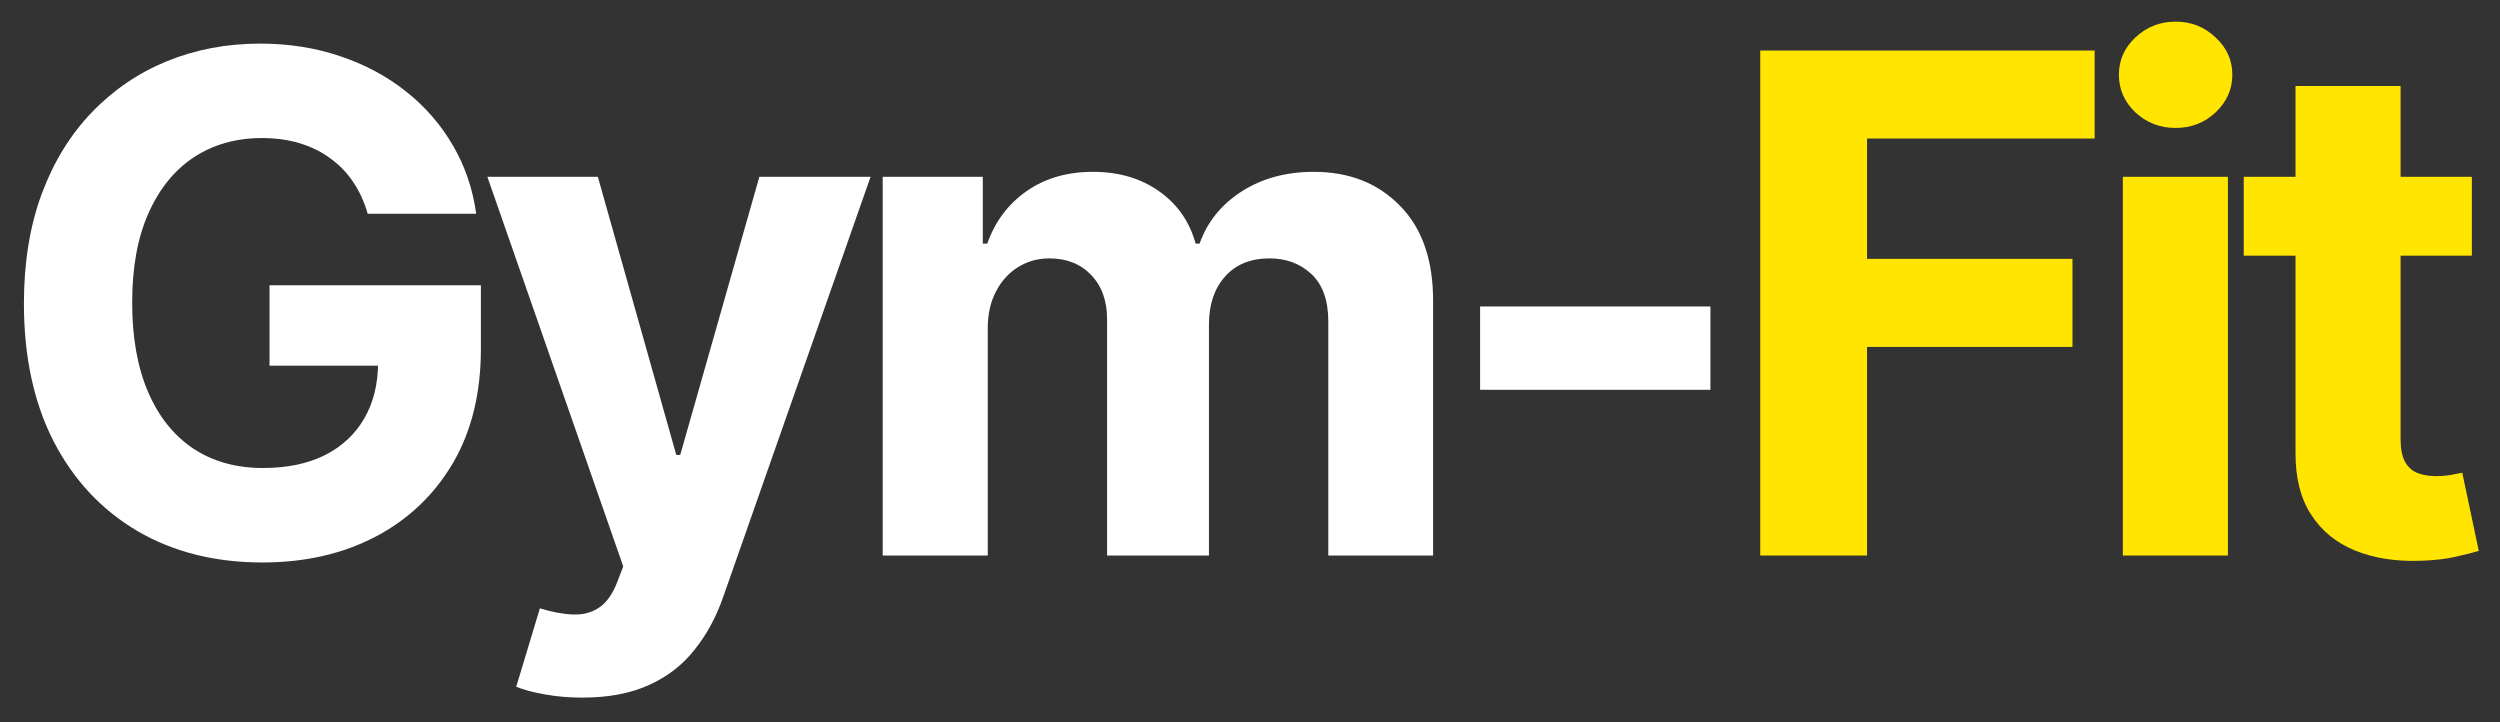 <svg width="90" height="26" viewBox="0 0 90 26" fill="none" xmlns="http://www.w3.org/2000/svg">
<rect x="0" y="0" width="90" height="26" fill="#333333" stroke="none"/>
<path d="M13.237 7.695C13.113 7.263 12.938 6.882 12.713 6.55C12.488 6.213 12.213 5.929 11.887 5.698C11.568 5.461 11.201 5.281 10.787 5.156C10.378 5.032 9.925 4.97 9.428 4.97C8.499 4.97 7.682 5.201 6.978 5.662C6.28 6.124 5.735 6.796 5.344 7.678C4.954 8.553 4.758 9.625 4.758 10.891C4.758 12.158 4.951 13.235 5.336 14.123C5.72 15.011 6.265 15.688 6.969 16.156C7.673 16.617 8.505 16.848 9.464 16.848C10.334 16.848 11.077 16.695 11.692 16.387C12.313 16.073 12.787 15.632 13.113 15.064C13.444 14.496 13.61 13.824 13.61 13.049L14.391 13.164H9.703V10.27H17.312V12.56C17.312 14.158 16.974 15.531 16.3 16.68C15.625 17.822 14.696 18.704 13.512 19.325C12.328 19.941 10.973 20.249 9.446 20.249C7.741 20.249 6.244 19.873 4.954 19.121C3.664 18.363 2.657 17.289 1.935 15.898C1.219 14.502 0.861 12.845 0.861 10.927C0.861 9.453 1.074 8.139 1.5 6.985C1.932 5.825 2.536 4.843 3.311 4.038C4.087 3.233 4.989 2.62 6.019 2.2C7.049 1.78 8.165 1.57 9.366 1.57C10.396 1.57 11.355 1.721 12.242 2.022C13.13 2.318 13.918 2.739 14.604 3.283C15.296 3.828 15.862 4.476 16.3 5.227C16.738 5.973 17.019 6.796 17.143 7.695H13.237ZM20.963 25.114C20.484 25.114 20.034 25.075 19.614 24.998C19.199 24.927 18.856 24.835 18.584 24.723L19.436 21.9C19.88 22.036 20.279 22.11 20.635 22.122C20.996 22.134 21.306 22.051 21.567 21.873C21.833 21.696 22.049 21.394 22.215 20.968L22.437 20.391L17.545 6.364H21.522L24.346 16.378H24.488L27.337 6.364H31.341L26.041 21.474C25.787 22.208 25.441 22.847 25.003 23.391C24.57 23.942 24.023 24.365 23.36 24.661C22.697 24.963 21.898 25.114 20.963 25.114ZM31.777 20V6.364H35.381V8.77H35.541C35.825 7.971 36.298 7.34 36.961 6.879C37.624 6.417 38.417 6.186 39.341 6.186C40.276 6.186 41.072 6.42 41.729 6.887C42.386 7.349 42.824 7.976 43.043 8.77H43.185C43.463 7.988 43.966 7.364 44.694 6.896C45.428 6.423 46.295 6.186 47.295 6.186C48.568 6.186 49.6 6.591 50.394 7.402C51.193 8.207 51.592 9.35 51.592 10.829V20H47.819V11.575C47.819 10.817 47.618 10.249 47.215 9.87C46.813 9.492 46.31 9.302 45.706 9.302C45.02 9.302 44.484 9.521 44.099 9.959C43.714 10.391 43.522 10.962 43.522 11.673V20H39.855V11.495C39.855 10.826 39.663 10.294 39.279 9.897C38.9 9.5 38.4 9.302 37.778 9.302C37.358 9.302 36.979 9.409 36.642 9.622C36.31 9.829 36.047 10.122 35.852 10.501C35.656 10.874 35.559 11.312 35.559 11.815V20H31.777ZM61.575 11.033V14.034H53.284V11.033H61.575Z" fill="white"/>
<path d="M63.369 20V1.818H75.407V4.988H67.213V9.32H74.609V12.489H67.213V20H63.369ZM76.422 20V6.364H80.204V20H76.422ZM78.322 4.606C77.76 4.606 77.277 4.419 76.875 4.047C76.478 3.668 76.28 3.215 76.28 2.688C76.28 2.167 76.478 1.721 76.875 1.348C77.277 0.969 77.76 0.779 78.322 0.779C78.884 0.779 79.364 0.969 79.76 1.348C80.163 1.721 80.364 2.167 80.364 2.688C80.364 3.215 80.163 3.668 79.76 4.047C79.364 4.419 78.884 4.606 78.322 4.606ZM88.987 6.364V9.205H80.775V6.364H88.987ZM82.639 3.097H86.421V15.81C86.421 16.159 86.475 16.431 86.581 16.626C86.688 16.816 86.835 16.949 87.025 17.026C87.22 17.103 87.445 17.141 87.7 17.141C87.877 17.141 88.055 17.127 88.232 17.097C88.41 17.061 88.546 17.035 88.641 17.017L89.236 19.831C89.046 19.89 88.78 19.959 88.436 20.035C88.093 20.118 87.676 20.169 87.185 20.186C86.273 20.222 85.474 20.101 84.788 19.822C84.107 19.544 83.577 19.112 83.199 18.526C82.82 17.94 82.633 17.201 82.639 16.307V3.097Z" fill="#FFE500"/>
</svg>
